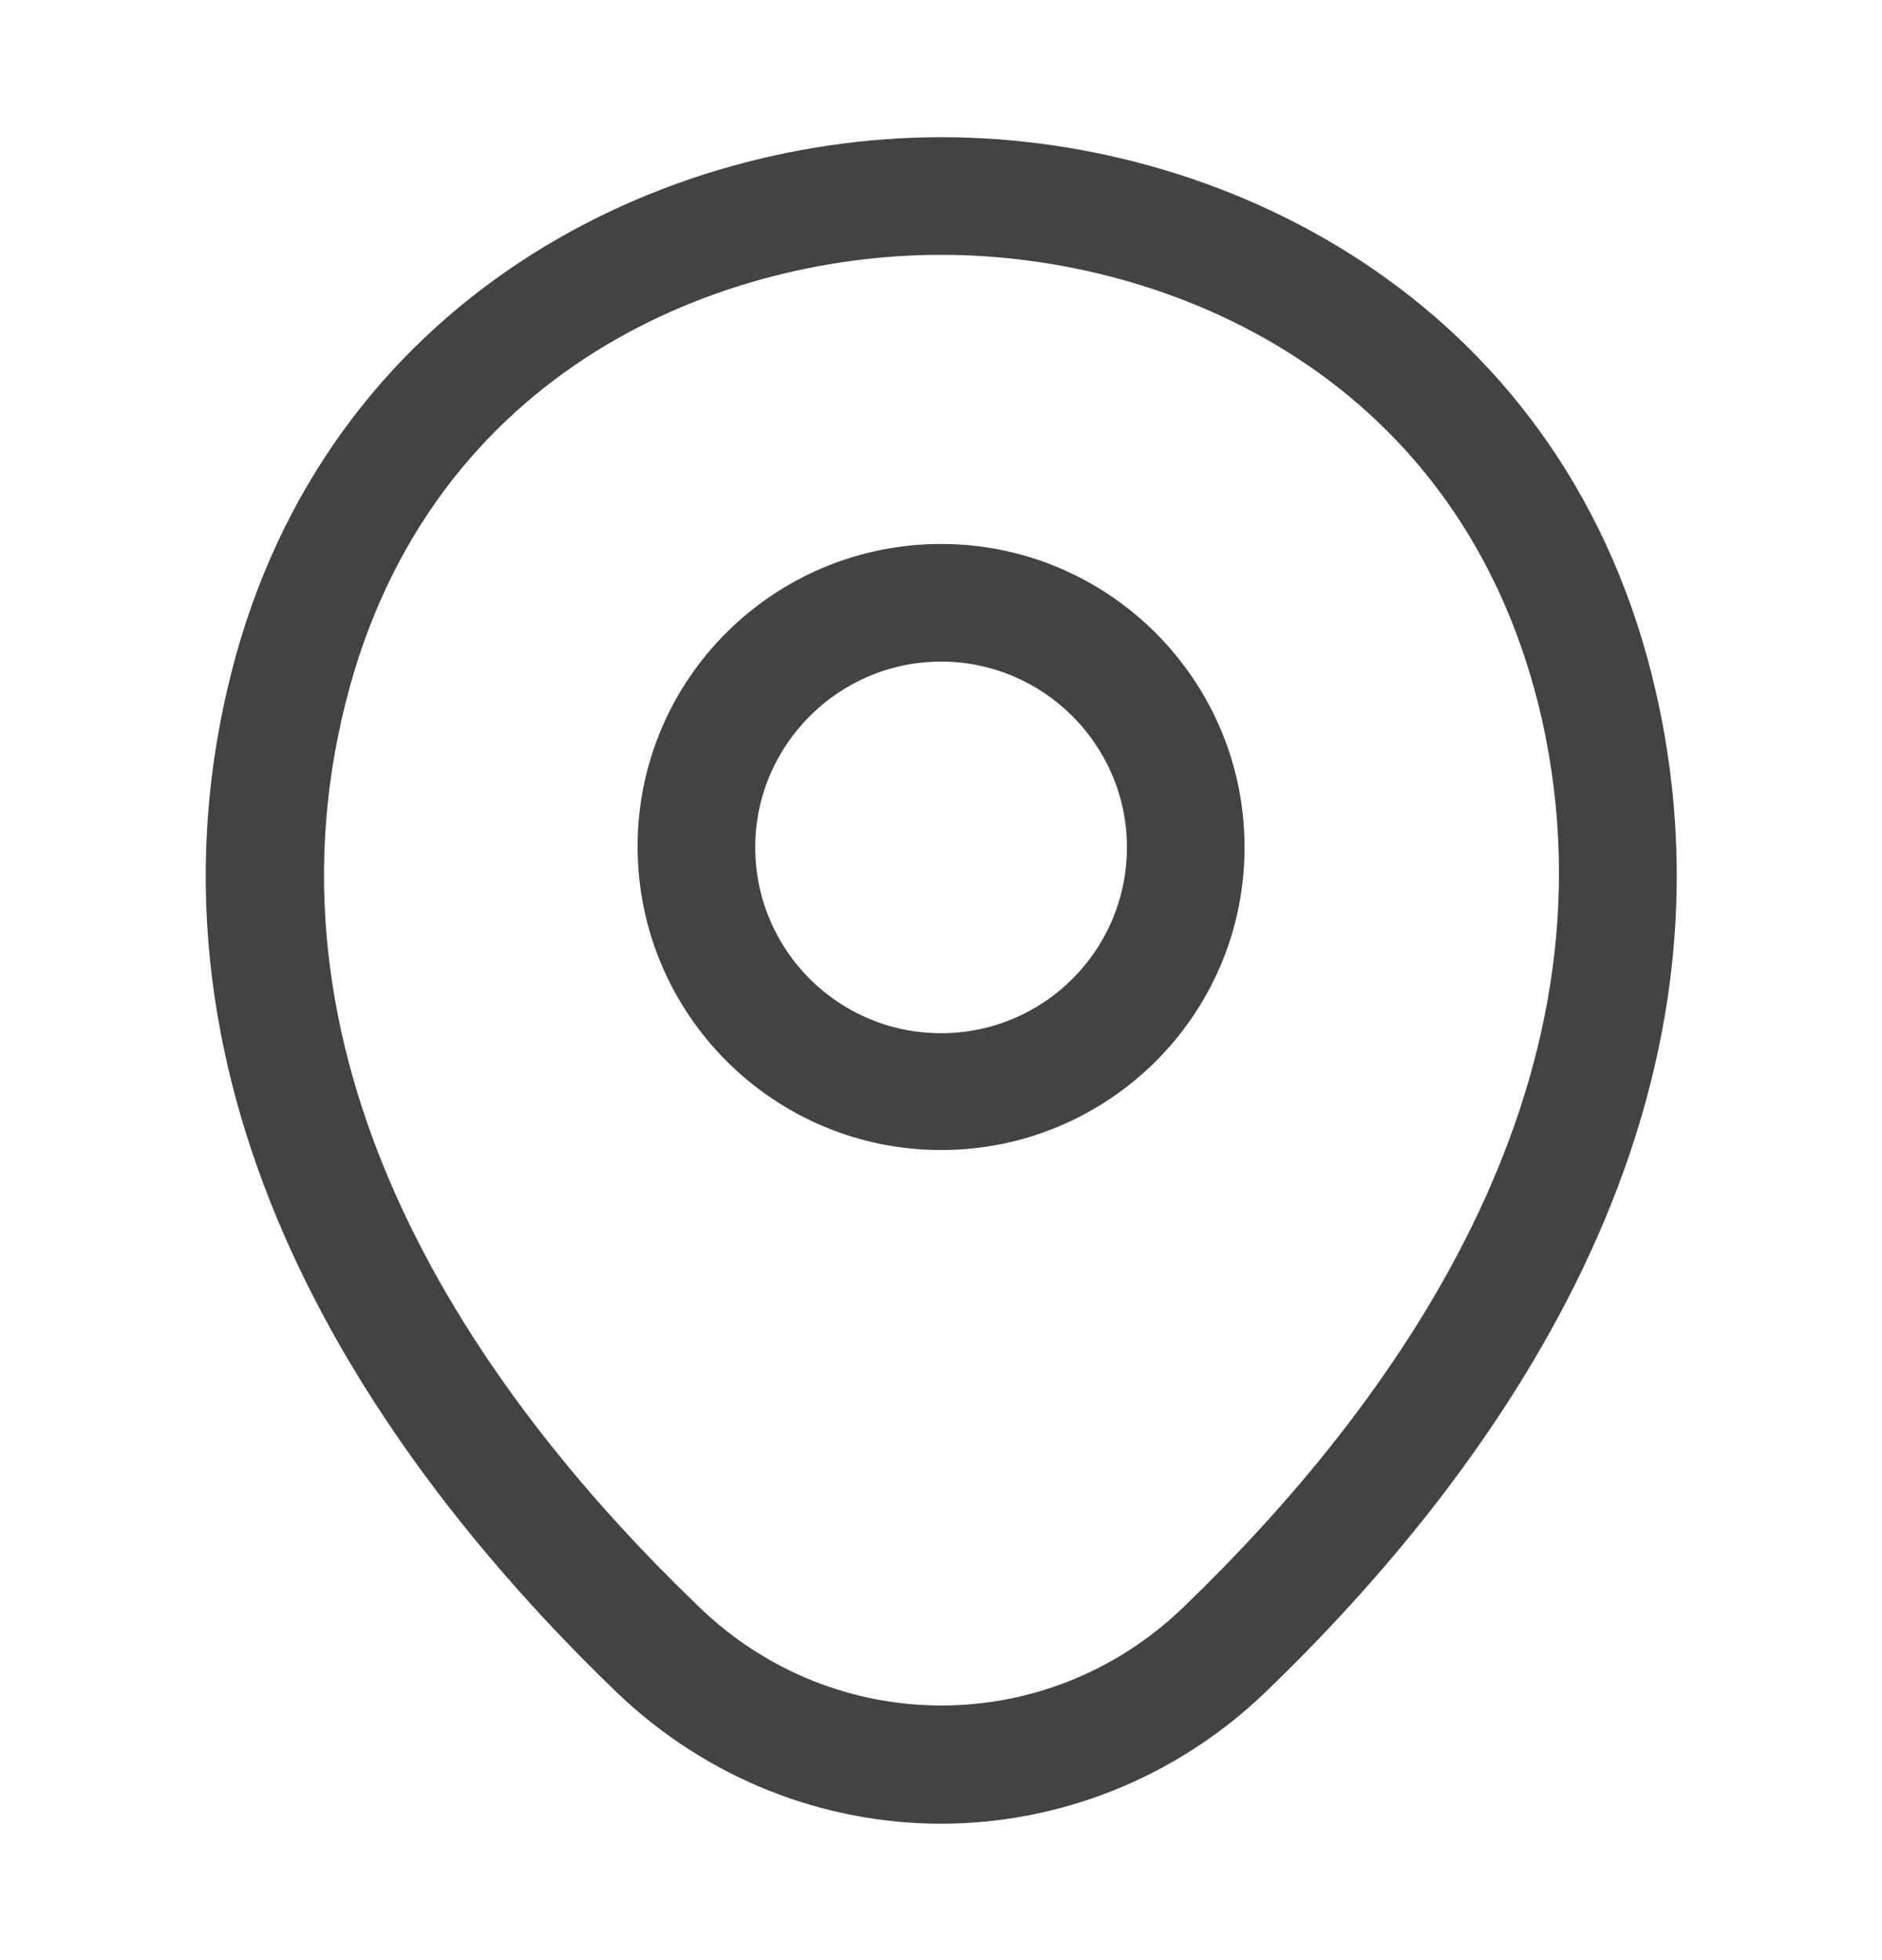 <svg width="24" height="25" viewBox="0 0 24 25" fill="none" xmlns="http://www.w3.org/2000/svg">
<path d="M12.001 14.668C9.871 14.668 8.131 12.938 8.131 10.797C8.131 8.658 9.871 6.938 12.001 6.938C14.131 6.938 15.871 8.668 15.871 10.807C15.871 12.947 14.131 14.668 12.001 14.668ZM12.001 8.438C10.701 8.438 9.631 9.498 9.631 10.807C9.631 12.117 10.691 13.178 12.001 13.178C13.311 13.178 14.371 12.117 14.371 10.807C14.371 9.498 13.301 8.438 12.001 8.438Z" fill="#434343"/>
<path d="M12 23.26C10.52 23.26 9.03 22.7 7.87 21.59C4.92 18.75 1.66 14.22 2.89 8.83C4 3.94 8.27 1.75 12 1.75C12 1.75 12 1.75 12.01 1.75C15.74 1.75 20.01 3.94 21.12 8.84C22.34 14.23 19.08 18.75 16.13 21.59C14.97 22.7 13.48 23.26 12 23.26ZM12 3.25C9.09 3.25 5.35 4.8 4.36 9.16C3.28 13.87 6.24 17.93 8.92 20.5C10.65 22.17 13.36 22.17 15.09 20.5C17.76 17.93 20.72 13.87 19.66 9.16C18.66 4.8 14.91 3.25 12 3.25Z" fill="#434343"/>
</svg>
